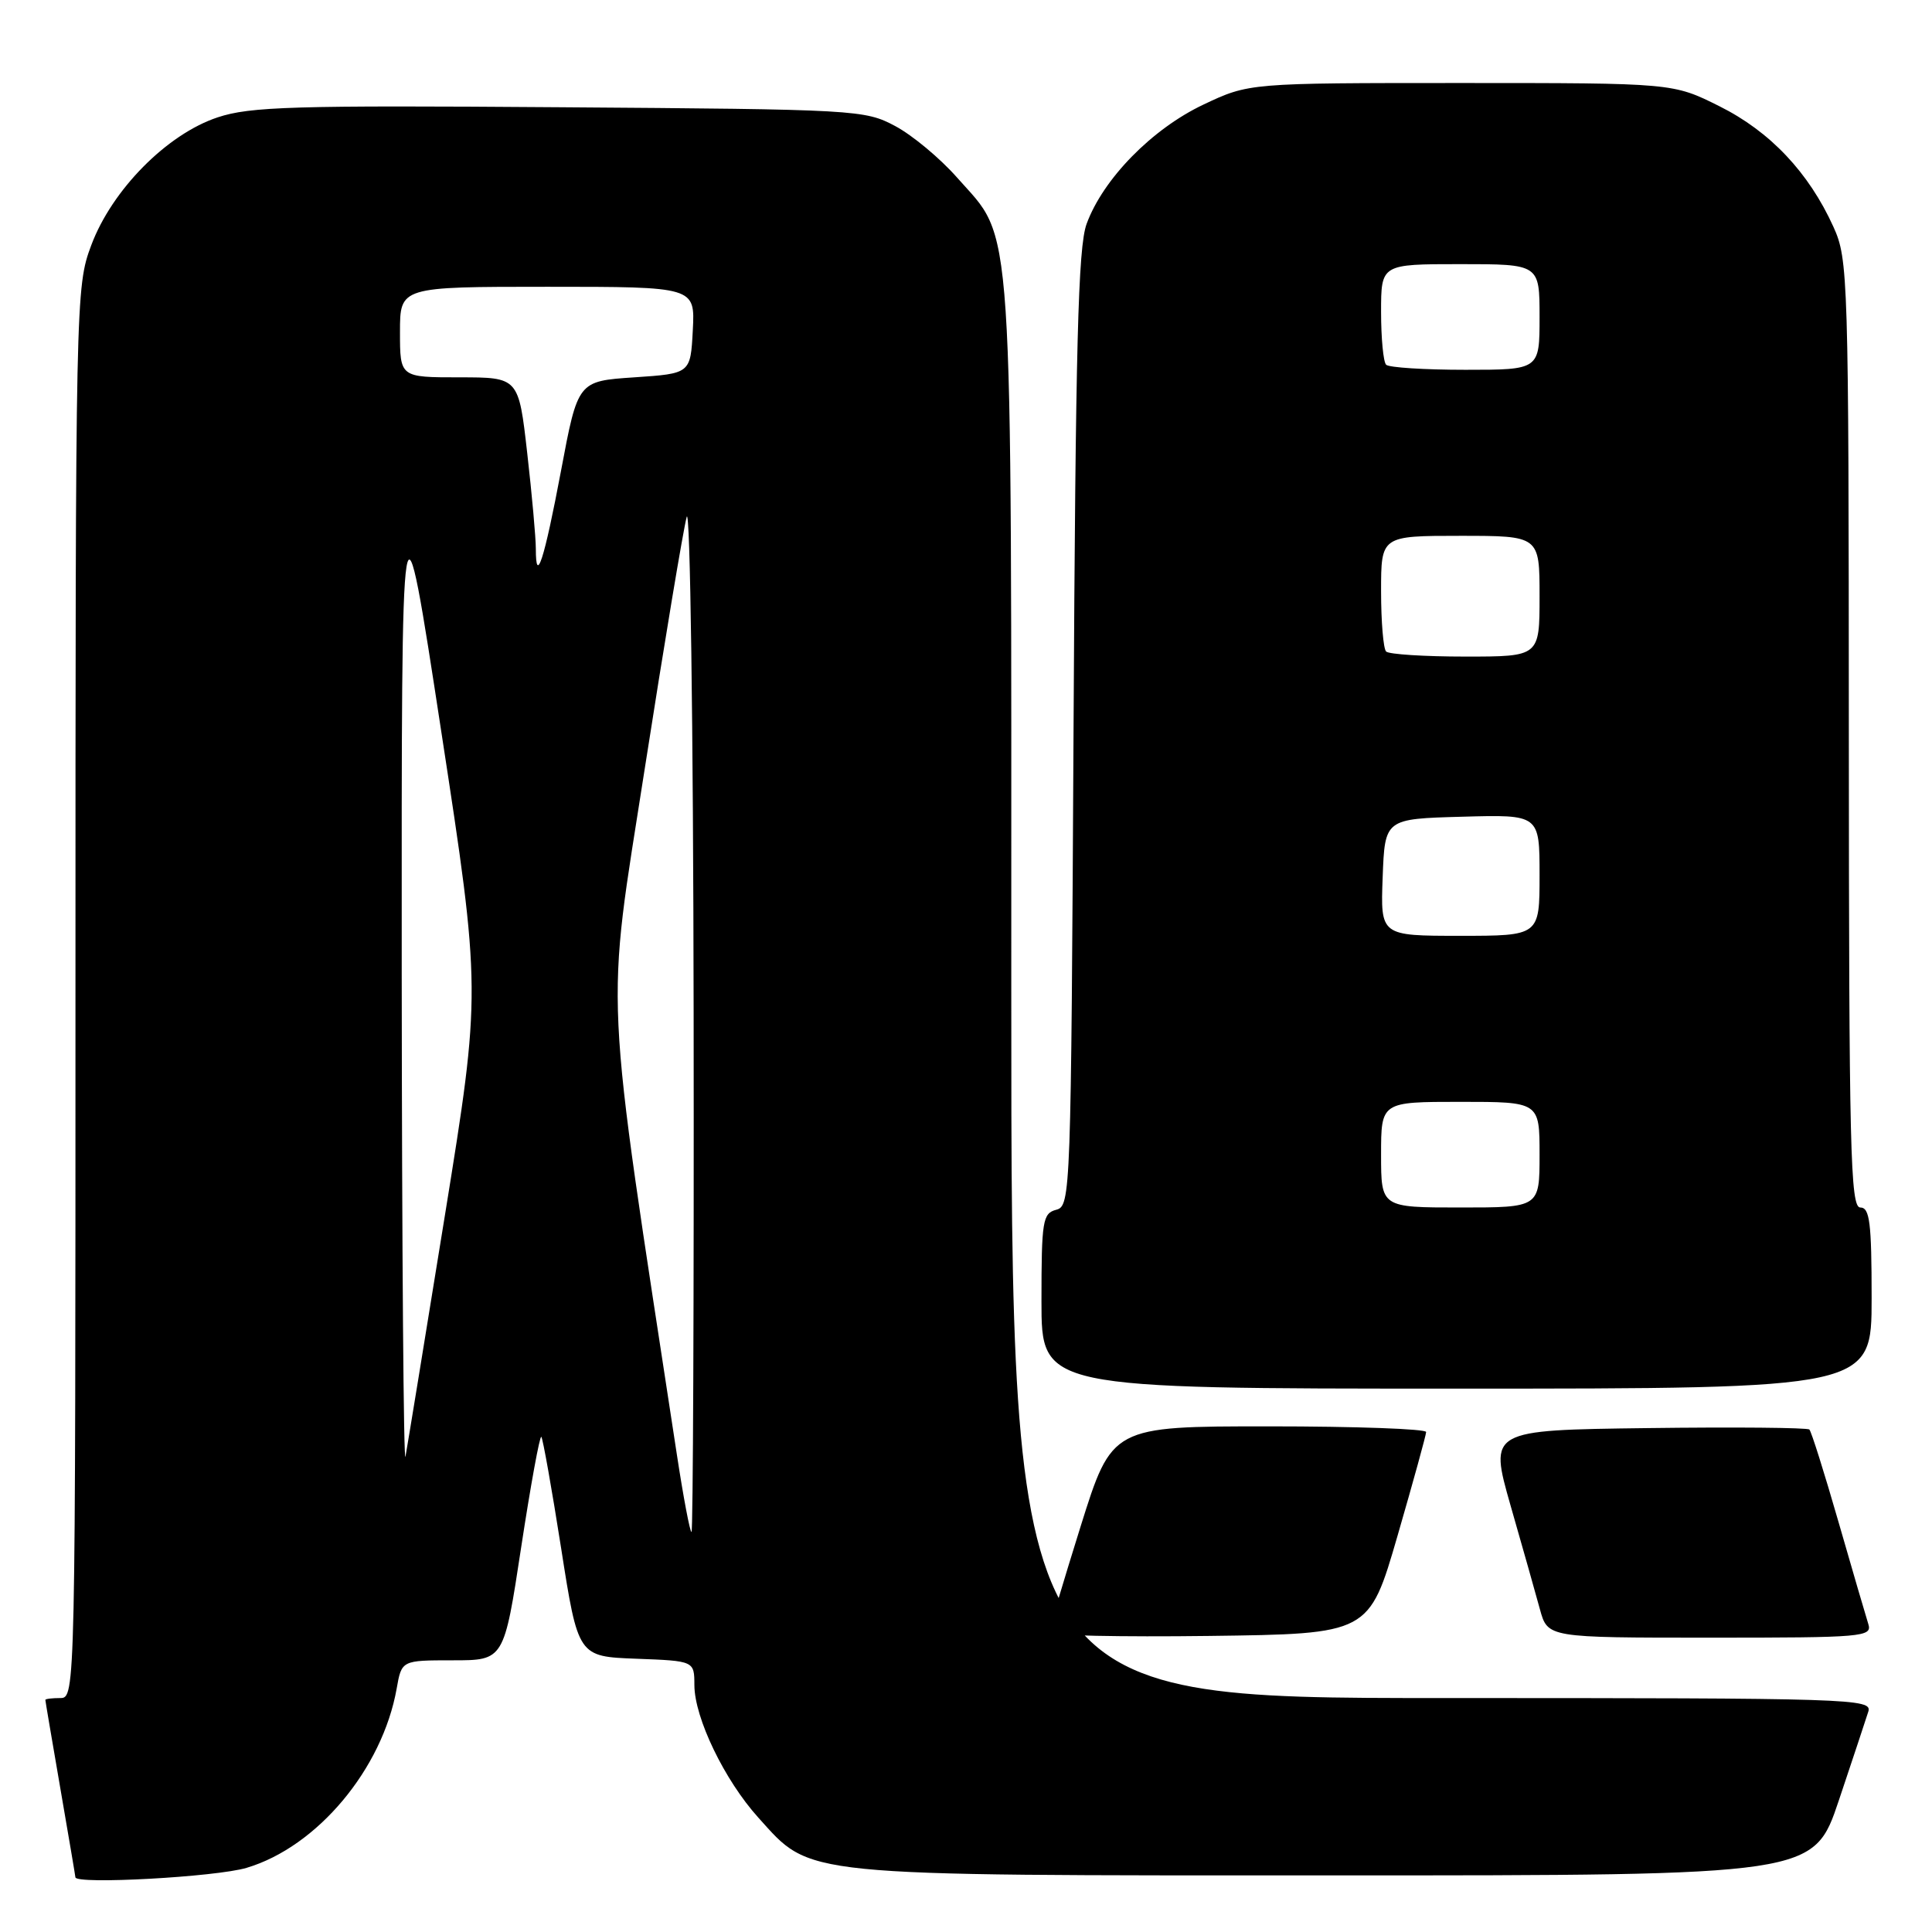 <?xml version="1.0" encoding="UTF-8" standalone="no"?>
<!DOCTYPE svg PUBLIC "-//W3C//DTD SVG 1.1//EN" "http://www.w3.org/Graphics/SVG/1.1/DTD/svg11.dtd" >
<svg xmlns="http://www.w3.org/2000/svg" xmlns:xlink="http://www.w3.org/1999/xlink" version="1.1" viewBox="0 0 256 256">
 <g >
 <path fill="currentColor"
d=" M 32.67 247.50 C 42.03 244.72 50.67 234.40 52.56 223.75 C 53.22 220.00 53.22 220.00 60.00 220.00 C 66.78 220.00 66.78 220.00 69.06 205.01 C 70.32 196.76 71.52 190.19 71.73 190.39 C 71.93 190.60 73.11 197.23 74.35 205.13 C 76.60 219.50 76.60 219.50 84.30 219.79 C 92.00 220.08 92.00 220.08 92.01 223.29 C 92.02 227.63 96.01 235.89 100.47 240.83 C 107.60 248.73 105.32 248.50 176.91 248.50 C 240.32 248.50 240.32 248.50 243.66 238.55 C 245.49 233.08 247.25 227.79 247.56 226.80 C 248.11 225.08 245.56 225.00 191.07 225.00 C 134.00 225.00 134.00 225.00 134.00 131.18 C 134.00 26.22 134.40 32.14 126.80 23.51 C 124.58 20.99 120.90 17.92 118.63 16.71 C 114.59 14.55 113.57 14.49 74.14 14.21 C 38.88 13.95 33.15 14.12 28.84 15.55 C 22.12 17.78 14.83 25.16 12.09 32.50 C 10.03 38.01 10.00 39.23 10.00 131.54 C 10.00 224.33 9.99 225.00 8.00 225.00 C 6.90 225.00 6.00 225.11 6.01 225.25 C 6.01 225.39 6.91 230.68 8.00 237.00 C 9.09 243.32 9.99 248.61 9.99 248.75 C 10.02 249.73 28.62 248.71 32.67 247.50 Z  M 185.18 203.50 C 187.25 196.35 188.96 190.16 188.97 189.75 C 188.99 189.34 179.63 189.00 168.17 189.00 C 147.34 189.00 147.34 189.00 143.17 202.31 C 140.88 209.64 139.00 215.95 139.00 216.33 C 139.00 216.72 148.54 216.92 160.21 216.77 C 181.41 216.50 181.41 216.50 185.18 203.50 Z  M 247.56 215.19 C 247.25 214.20 245.46 208.10 243.60 201.63 C 241.74 195.17 240.01 189.67 239.75 189.42 C 239.50 189.17 229.85 189.08 218.30 189.23 C 197.31 189.50 197.31 189.50 200.16 199.50 C 201.74 205.00 203.49 211.19 204.05 213.25 C 205.08 217.00 205.08 217.00 226.61 217.00 C 246.91 217.00 248.10 216.90 247.56 215.19 Z  M 248.00 172.00 C 248.00 162.00 247.75 160.00 246.50 160.00 C 245.18 160.00 245.00 152.35 244.98 97.25 C 244.96 36.50 244.89 34.36 242.94 30.06 C 239.67 22.85 234.55 17.43 227.84 14.08 C 221.68 11.00 221.68 11.00 193.59 11.00 C 165.50 11.00 165.50 11.00 159.46 13.86 C 152.65 17.08 146.16 23.71 143.98 29.67 C 142.85 32.76 142.52 45.67 142.25 96.64 C 141.92 158.35 141.87 159.80 139.96 160.30 C 138.16 160.77 138.00 161.74 138.00 172.41 C 138.00 184.00 138.00 184.00 193.00 184.00 C 248.00 184.00 248.00 184.00 248.00 172.00 Z  M 89.69 192.75 C 79.93 128.86 80.23 135.23 85.42 101.93 C 88.03 85.20 90.54 70.15 90.99 68.50 C 91.45 66.83 91.86 95.99 91.91 134.25 C 91.96 172.06 91.83 203.00 91.63 203.00 C 91.42 203.00 90.55 198.39 89.69 192.75 Z  M 53.23 129.00 C 53.20 62.50 53.20 62.50 58.47 96.93 C 63.75 131.35 63.75 131.35 58.97 160.93 C 56.34 177.19 53.98 191.62 53.73 193.00 C 53.48 194.38 53.26 165.57 53.23 129.00 Z  M 71.00 72.70 C 71.00 71.26 70.49 65.56 69.86 60.04 C 68.72 50.00 68.72 50.00 60.86 50.00 C 53.00 50.00 53.00 50.00 53.00 44.00 C 53.00 38.00 53.00 38.00 72.55 38.00 C 92.10 38.00 92.10 38.00 91.80 43.75 C 91.50 49.50 91.50 49.50 84.04 50.00 C 76.57 50.50 76.57 50.50 74.34 62.37 C 72.10 74.25 71.00 77.64 71.00 72.70 Z  M 183.00 153.00 C 183.00 146.00 183.00 146.00 193.50 146.00 C 204.00 146.00 204.00 146.00 204.00 153.00 C 204.00 160.00 204.00 160.00 193.50 160.00 C 183.00 160.00 183.00 160.00 183.00 153.00 Z  M 183.21 116.25 C 183.50 108.50 183.50 108.50 193.75 108.22 C 204.00 107.93 204.00 107.93 204.00 115.97 C 204.00 124.00 204.00 124.00 193.46 124.00 C 182.92 124.00 182.92 124.00 183.21 116.25 Z  M 183.67 86.33 C 183.30 85.97 183.00 82.37 183.00 78.33 C 183.00 71.00 183.00 71.00 193.50 71.00 C 204.00 71.00 204.00 71.00 204.00 79.00 C 204.00 87.00 204.00 87.00 194.17 87.00 C 188.76 87.00 184.03 86.70 183.67 86.33 Z  M 183.67 48.33 C 183.30 47.97 183.00 44.82 183.00 41.33 C 183.00 35.00 183.00 35.00 193.50 35.00 C 204.00 35.00 204.00 35.00 204.00 42.00 C 204.00 49.00 204.00 49.00 194.17 49.00 C 188.76 49.00 184.03 48.70 183.67 48.33 Z "/>
</g>
</svg>